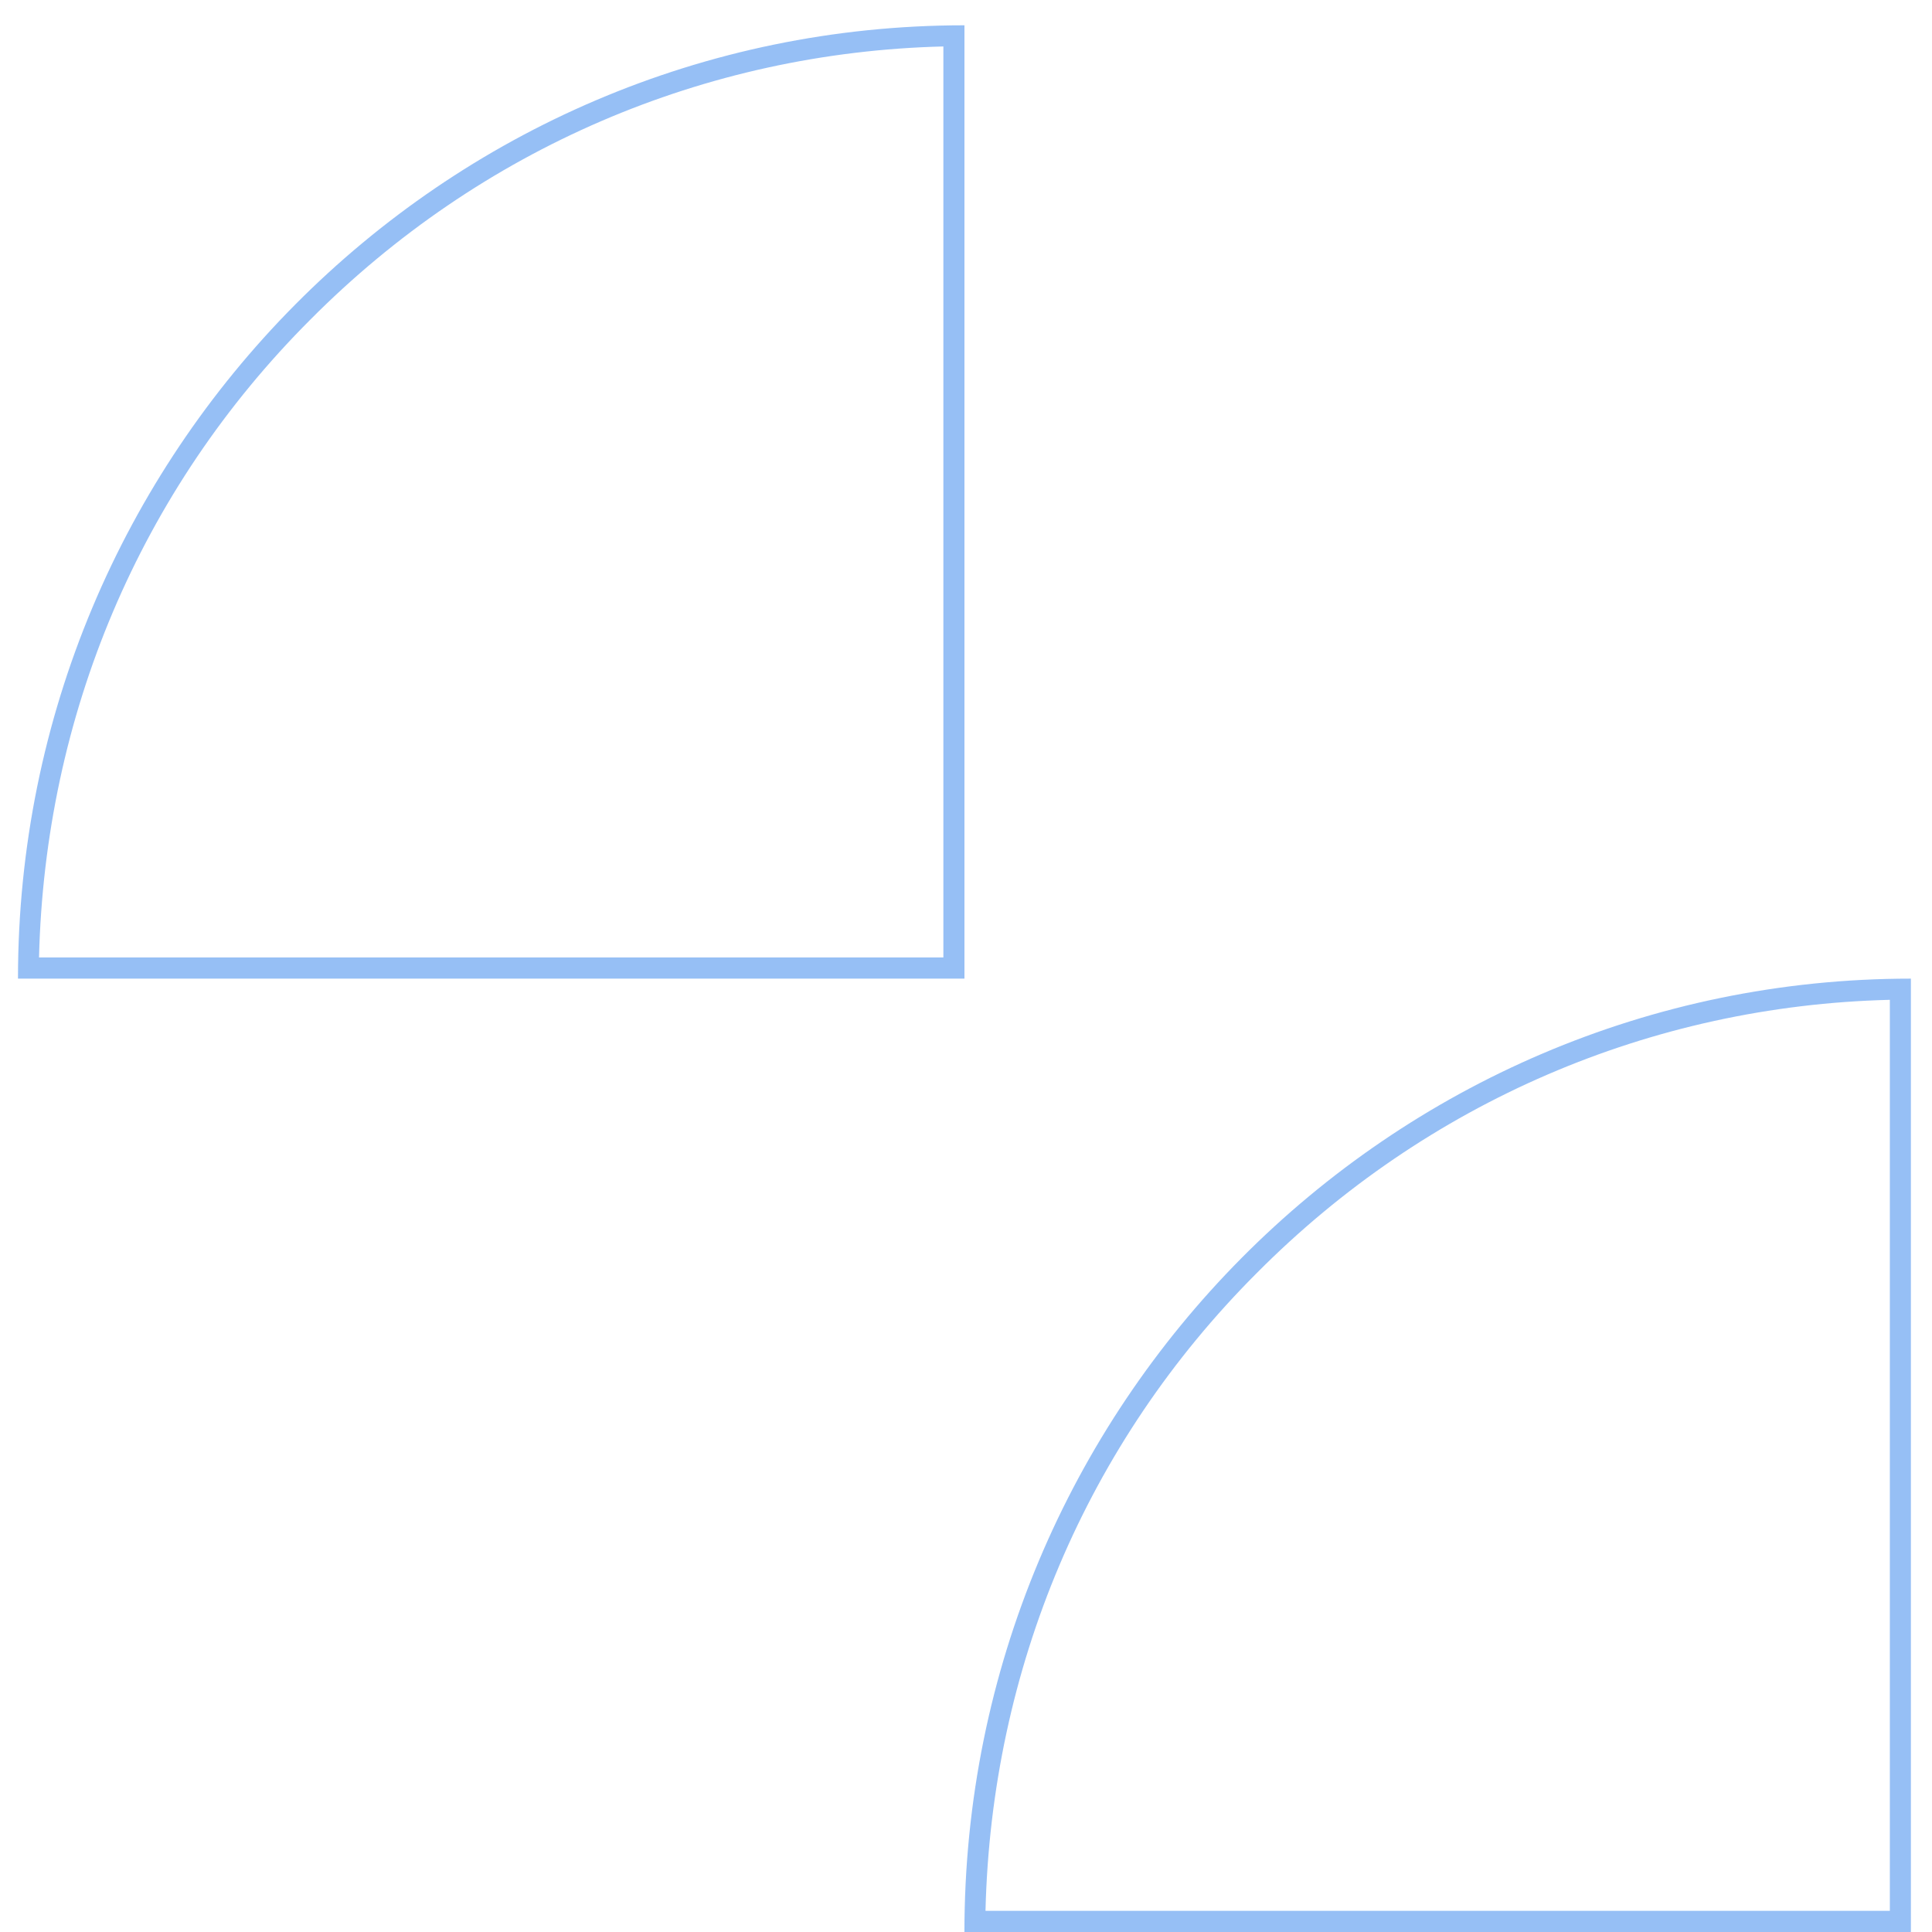 <svg width="65" height="65" viewBox="0 0 65 65" fill="none" xmlns="http://www.w3.org/2000/svg">
<path opacity="0.5" d="M31.739 1.563V32.212H1.313C1.51 24.095 4.699 16.492 10.445 10.75C16.152 5.009 23.71 1.761 31.739 1.563ZM32.448 0.851C14.854 0.851 0.605 15.225 0.605 32.925H32.448V0.851ZM63.582 33.638V64.287H33.156C33.353 56.169 36.541 48.567 42.288 42.825C47.995 37.083 55.552 33.836 63.582 33.638ZM64.29 32.925C46.696 32.925 32.447 47.299 32.447 65H64.29V32.925Z" fill="#2F80ED"/>
</svg>
